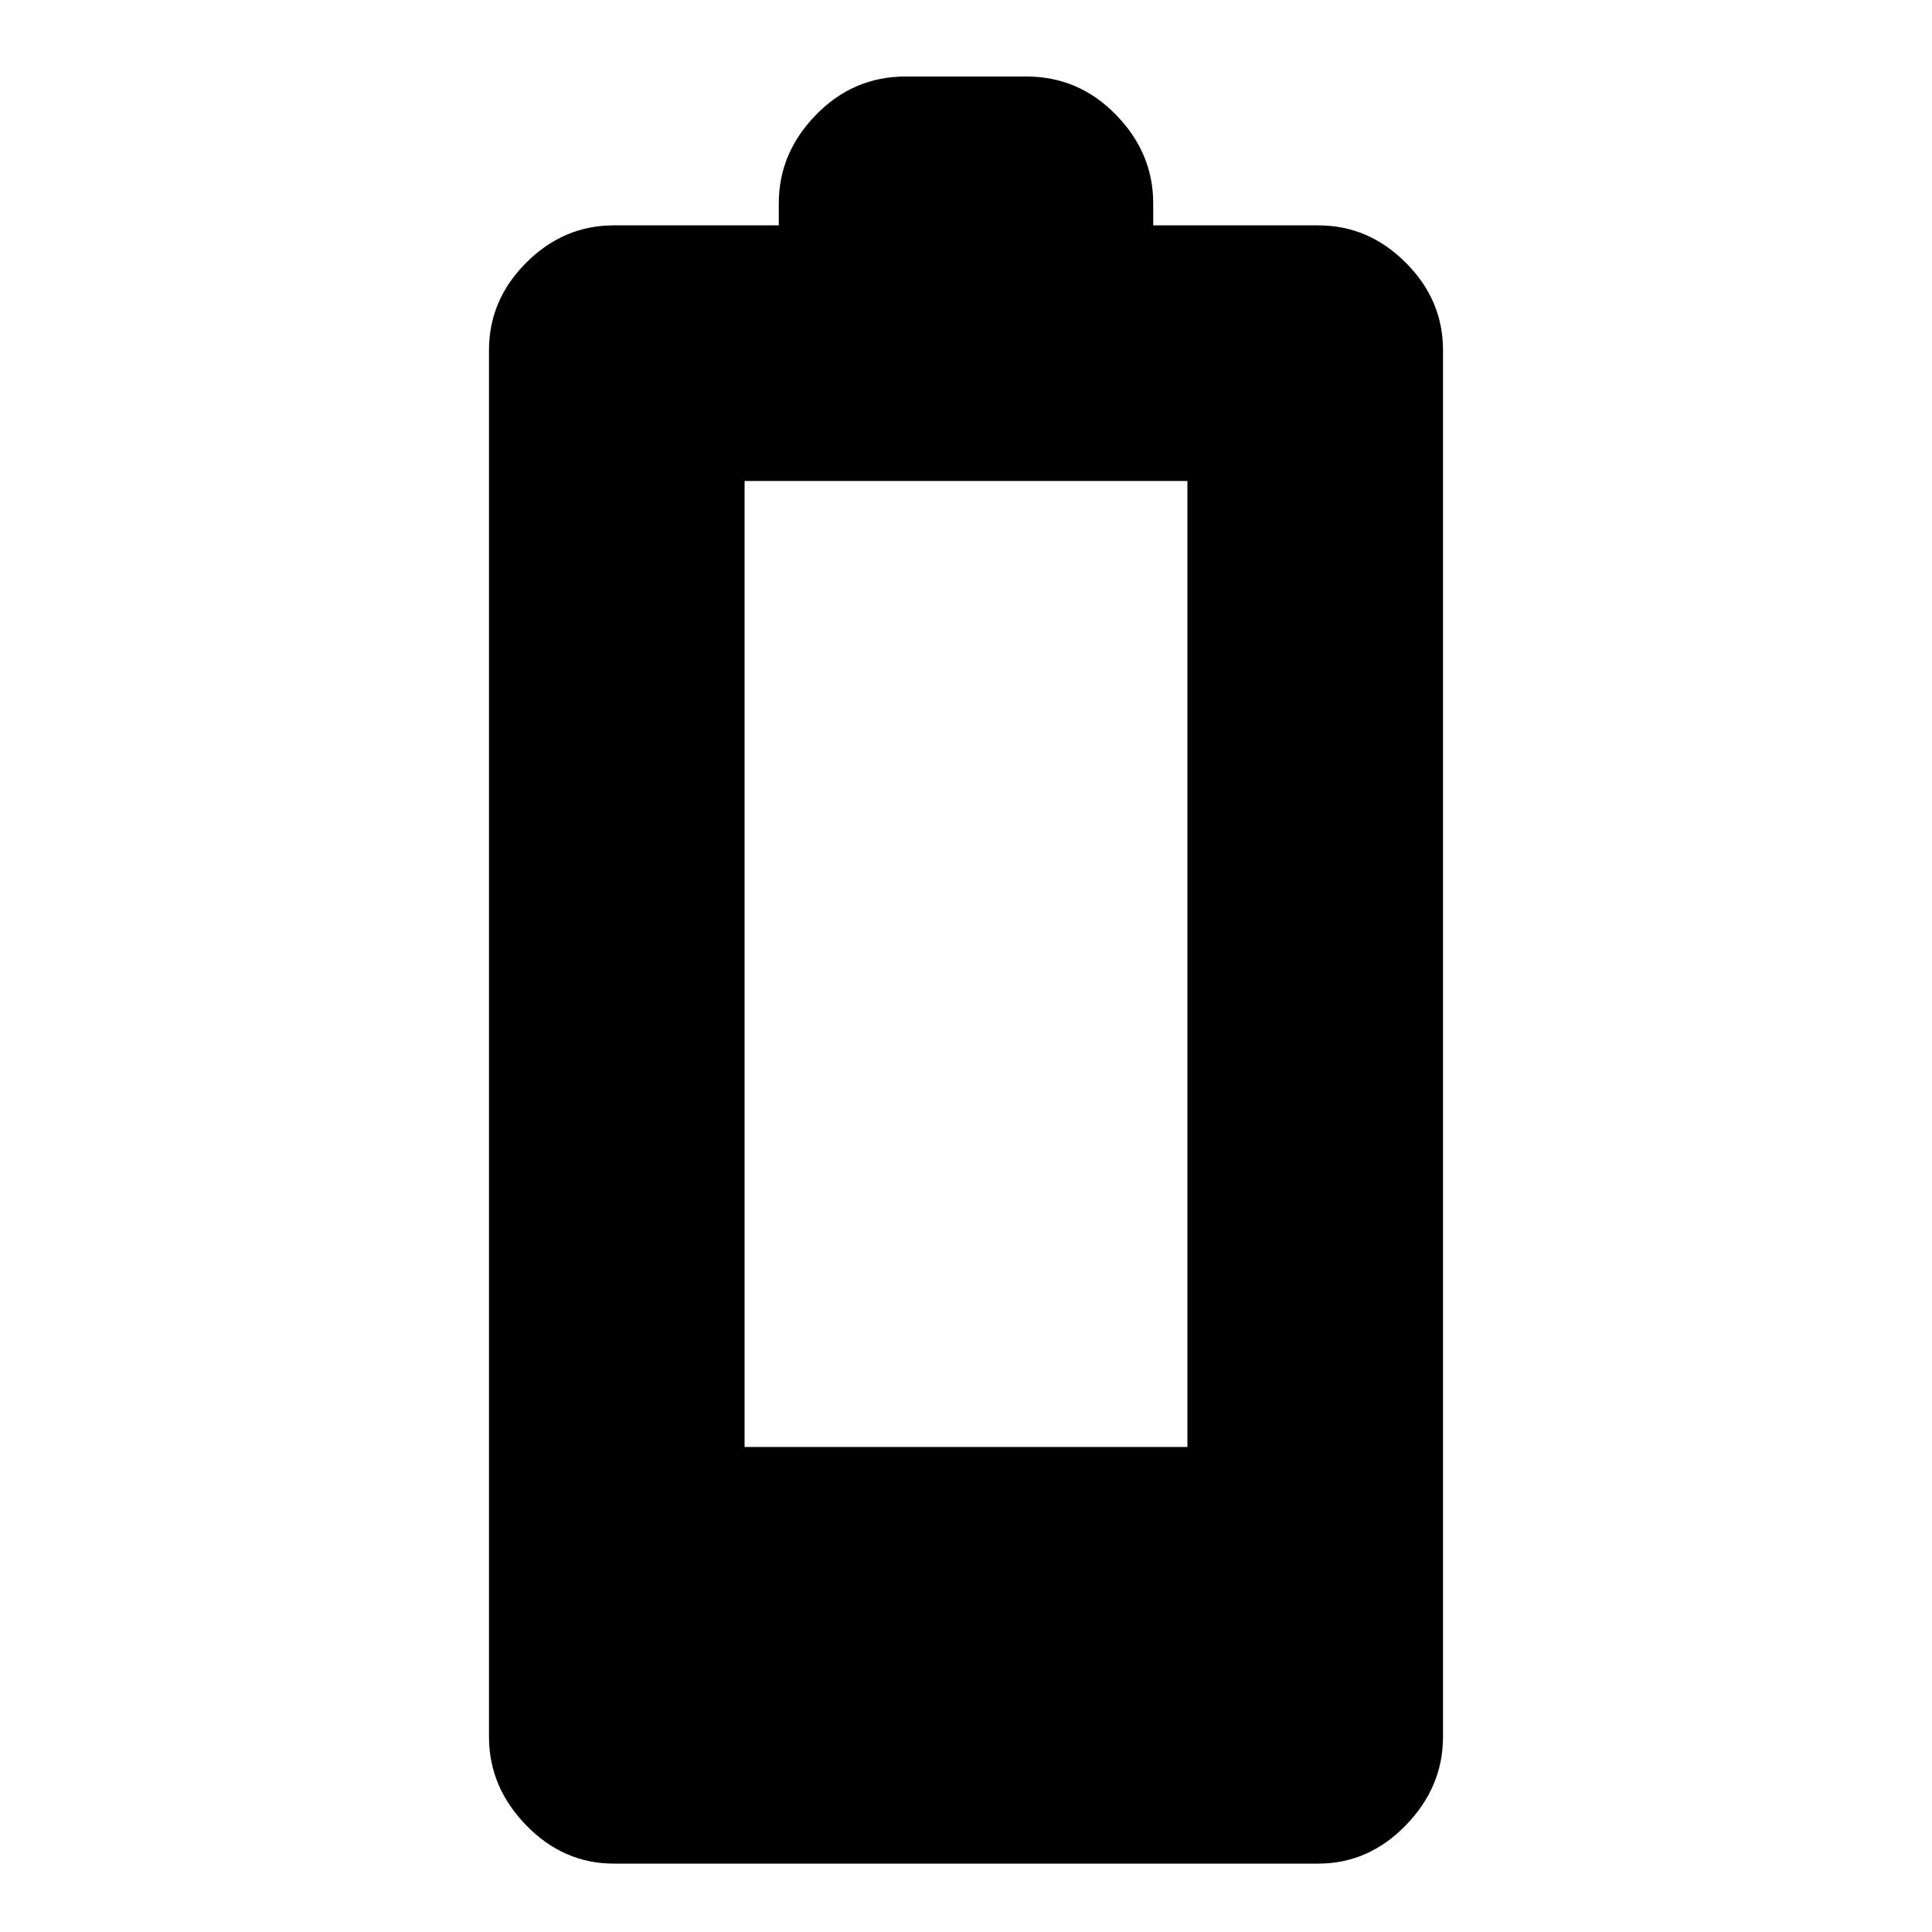 <svg xmlns="http://www.w3.org/2000/svg" height="20" width="20"><path d="M6.354 19.292q-.521 0-.906-.396-.386-.396-.386-.917V3.625q0-.521.386-.906.385-.386.906-.386h1.708v-.229q0-.521.386-.916.385-.396.927-.396h1.25q.542 0 .927.396.386.395.386.916v.229h1.708q.521 0 .906.386.386.385.386.906v14.354q0 .521-.386.917-.385.396-.906.396Zm1.354-4.313h4.584v-10H7.708Z"/></svg>
